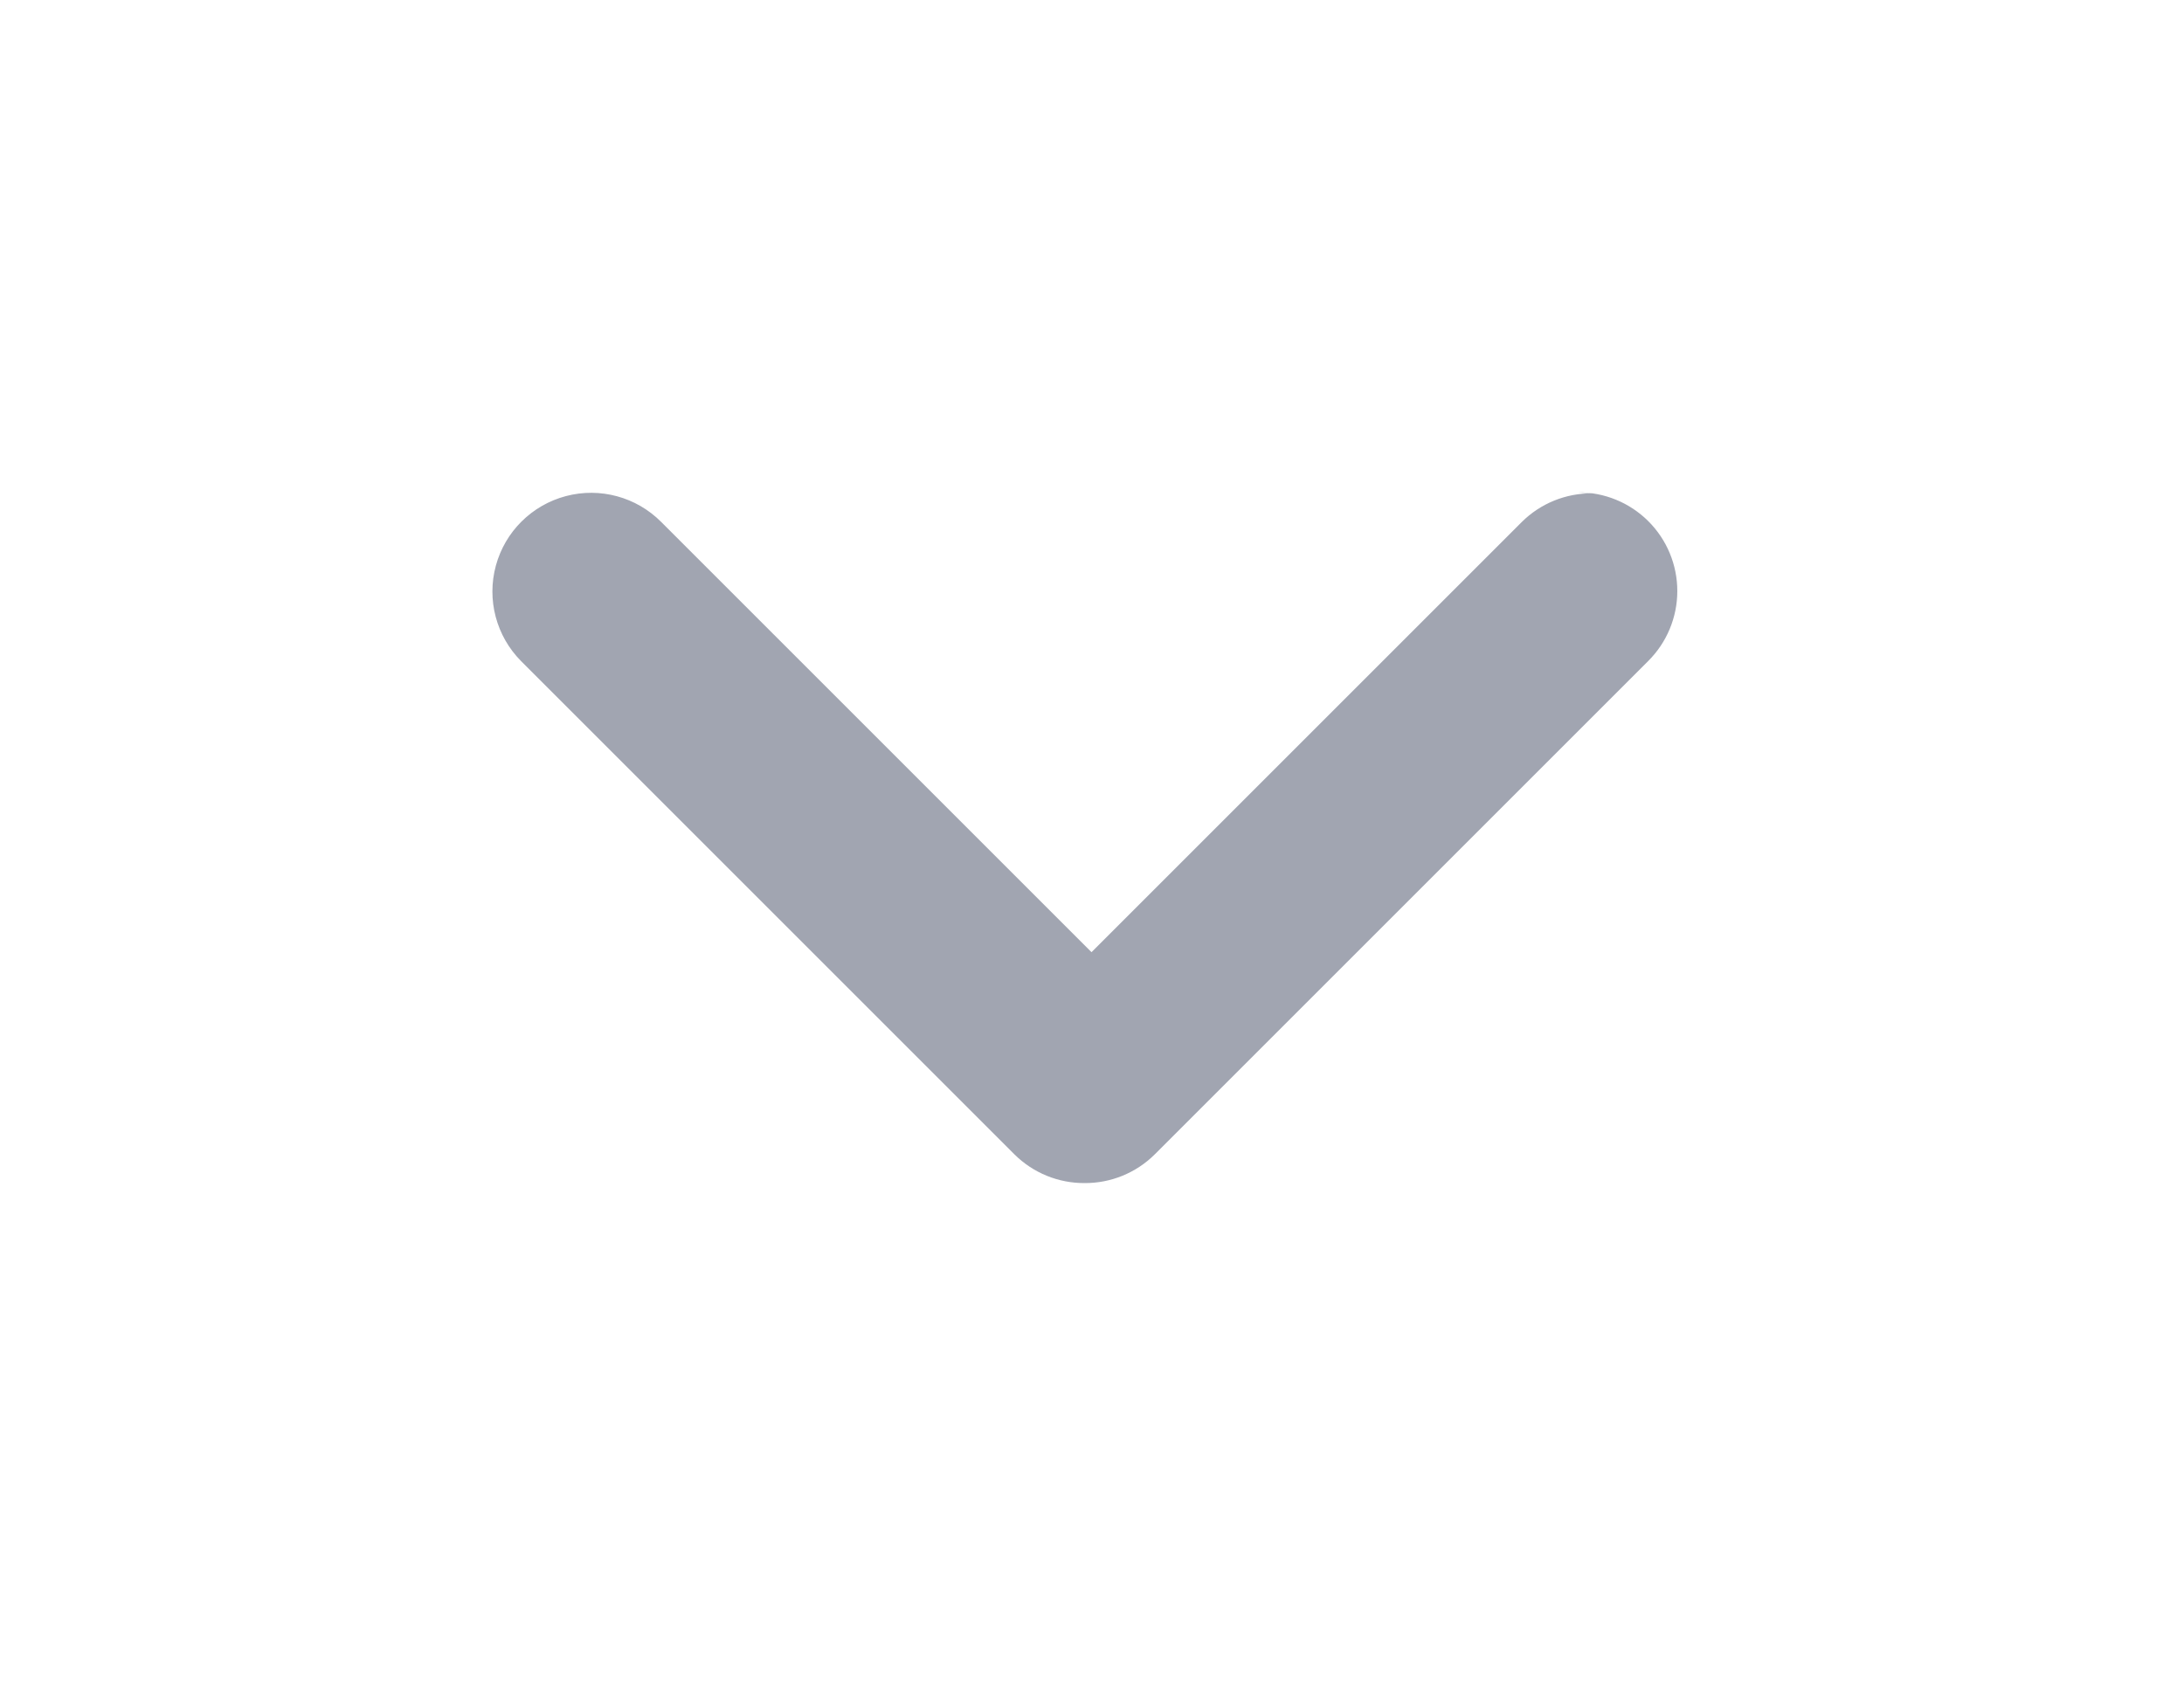 <svg xmlns="http://www.w3.org/2000/svg" xmlns:xlink="http://www.w3.org/1999/xlink" viewBox="0 0 22.13 17.07"><defs><style>.cls-1,.cls-2{fill:none;}.cls-1{clip-rule:evenodd;}.cls-3{clip-path:url(#clip-path);}.cls-4{clip-path:url(#clip-path-2);}.cls-5{fill:#a1a5b1;}</style><clipPath id="clip-path" transform="translate(-817 -609)"><path class="cls-1" d="M833.13,614a1,1,0,0,0-.71.29l-4.36,4.36-4.36-4.36a1,1,0,0,0-1.42,1.41l5,5,0,0a1,1,0,0,0,.71.29h0a1,1,0,0,0,.71-.29l0,0,5-5a1,1,0,0,0-.71-1.71"/></clipPath><clipPath id="clip-path-2" transform="translate(-817 -609)"><rect class="cls-2" width="1280" height="1100"/></clipPath></defs><title>table-sort-arrow</title><g id="Layer_2" data-name="Layer 2"><g id="Layer_1-2" data-name="Layer 1"><g class="cls-3"><g class="cls-4"><rect class="cls-5" width="22.13" height="17.07"/></g></g></g></g></svg>